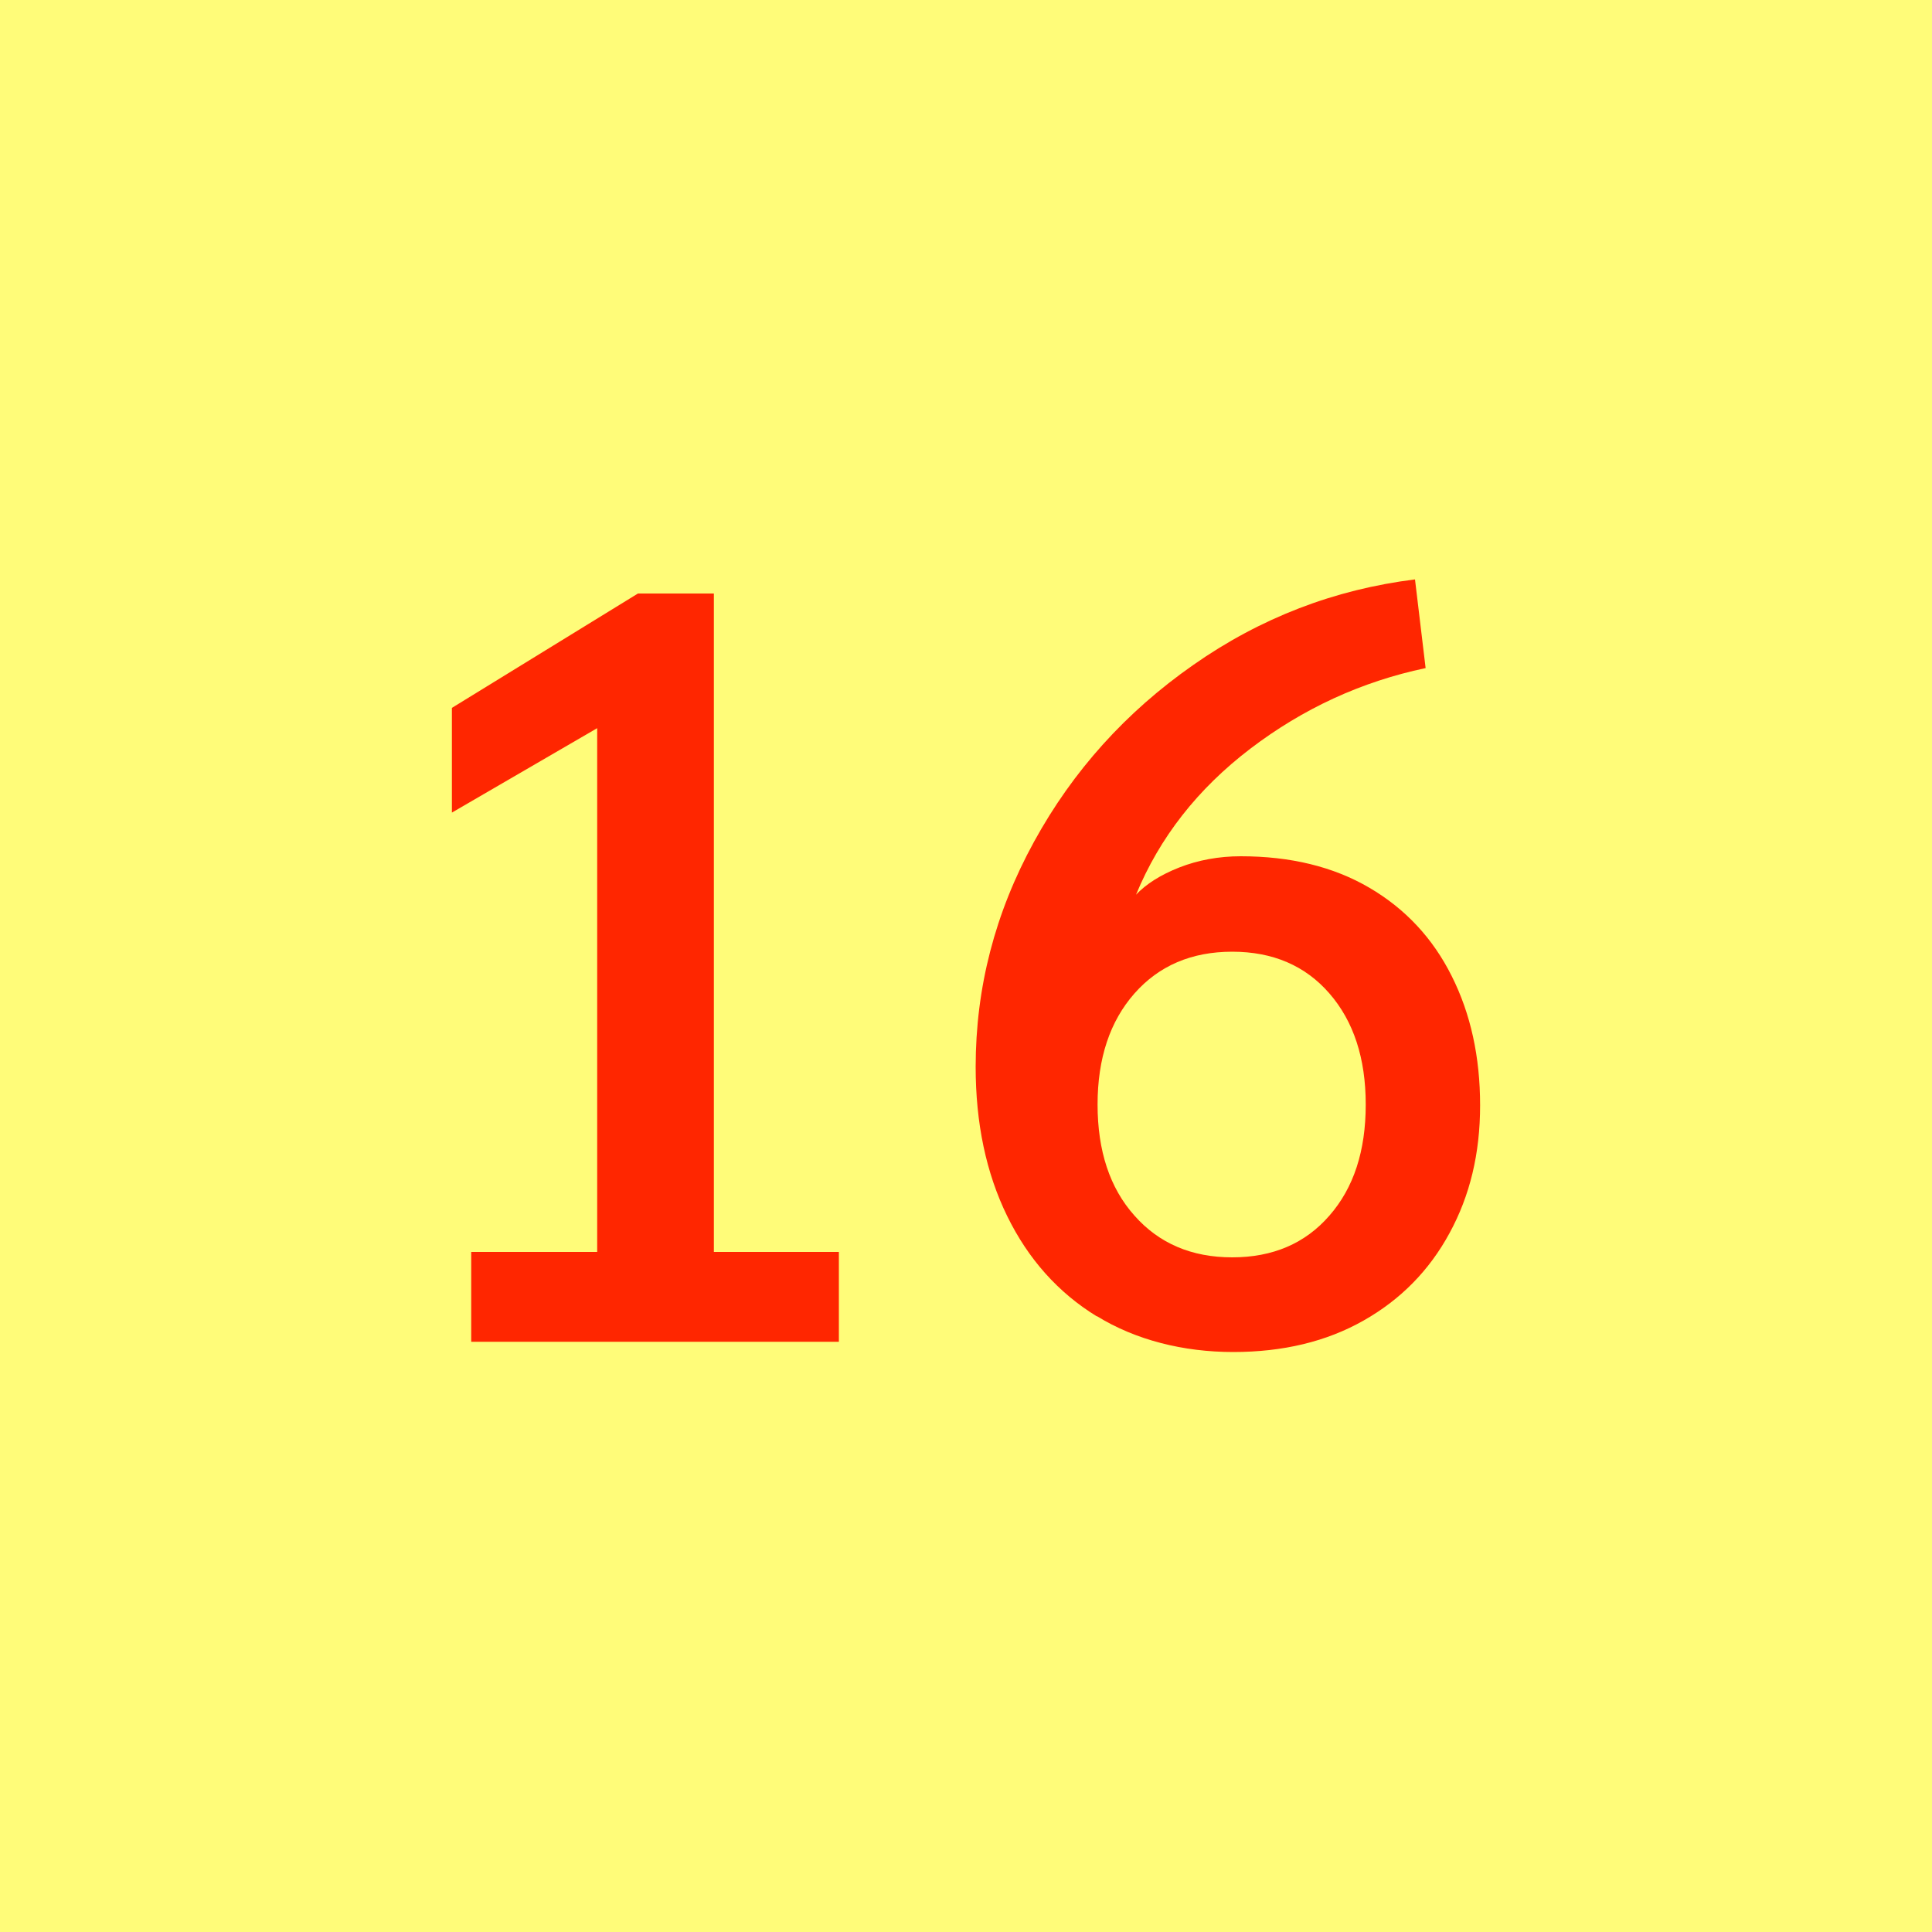 <?xml version="1.0" encoding="UTF-8"?>
<svg id="Play" xmlns="http://www.w3.org/2000/svg" viewBox="0 0 100 100">
  <defs>
    <style>
      .cls-1 {
        fill: #fffc79;
      }

      .cls-2 {
        fill: #ff2600;
      }
    </style>
  </defs>
  <g id="Loop_Control_16_Active_Hot" data-name="Loop Control 16 Active Hot">
    <g id="Background">
      <rect class="cls-1" width="100" height="100"/>
    </g>
    <g>
      <path class="cls-2" d="M24.38,64.8h6.53v-27.11l-7.52,4.37v-5.42l9.63-5.92h3.93v34.08h6.47v4.65h-19.03v-4.65Z"/>
      <path class="cls-2" d="M56.78,68.14c-2.01-1.23-3.56-2.97-4.65-5.2-1.09-2.23-1.63-4.8-1.63-7.72,0-4.09,1-7.97,3.02-11.65,2.01-3.67,4.76-6.72,8.24-9.15,3.48-2.44,7.31-3.91,11.48-4.43l.55,4.59c-3.32.7-6.34,2.09-9.07,4.17-2.73,2.08-4.7,4.6-5.92,7.56.52-.55,1.27-1.03,2.24-1.41s2.04-.58,3.18-.58c2.58,0,4.8.54,6.66,1.63,1.86,1.09,3.28,2.61,4.26,4.57.98,1.95,1.47,4.18,1.47,6.69s-.53,4.68-1.58,6.61c-1.05,1.94-2.54,3.45-4.45,4.53-1.92,1.09-4.17,1.63-6.75,1.63s-5.05-.62-7.06-1.86ZM68.81,62.92c1.26-1.44,1.88-3.35,1.88-5.75s-.63-4.31-1.88-5.75c-1.25-1.44-2.93-2.16-5.03-2.16s-3.79.72-5.06,2.16c-1.27,1.44-1.91,3.36-1.91,5.75s.63,4.32,1.91,5.75c1.27,1.44,2.96,2.16,5.06,2.16s3.78-.72,5.03-2.16Z"/>
    </g>
  </g>
</svg>